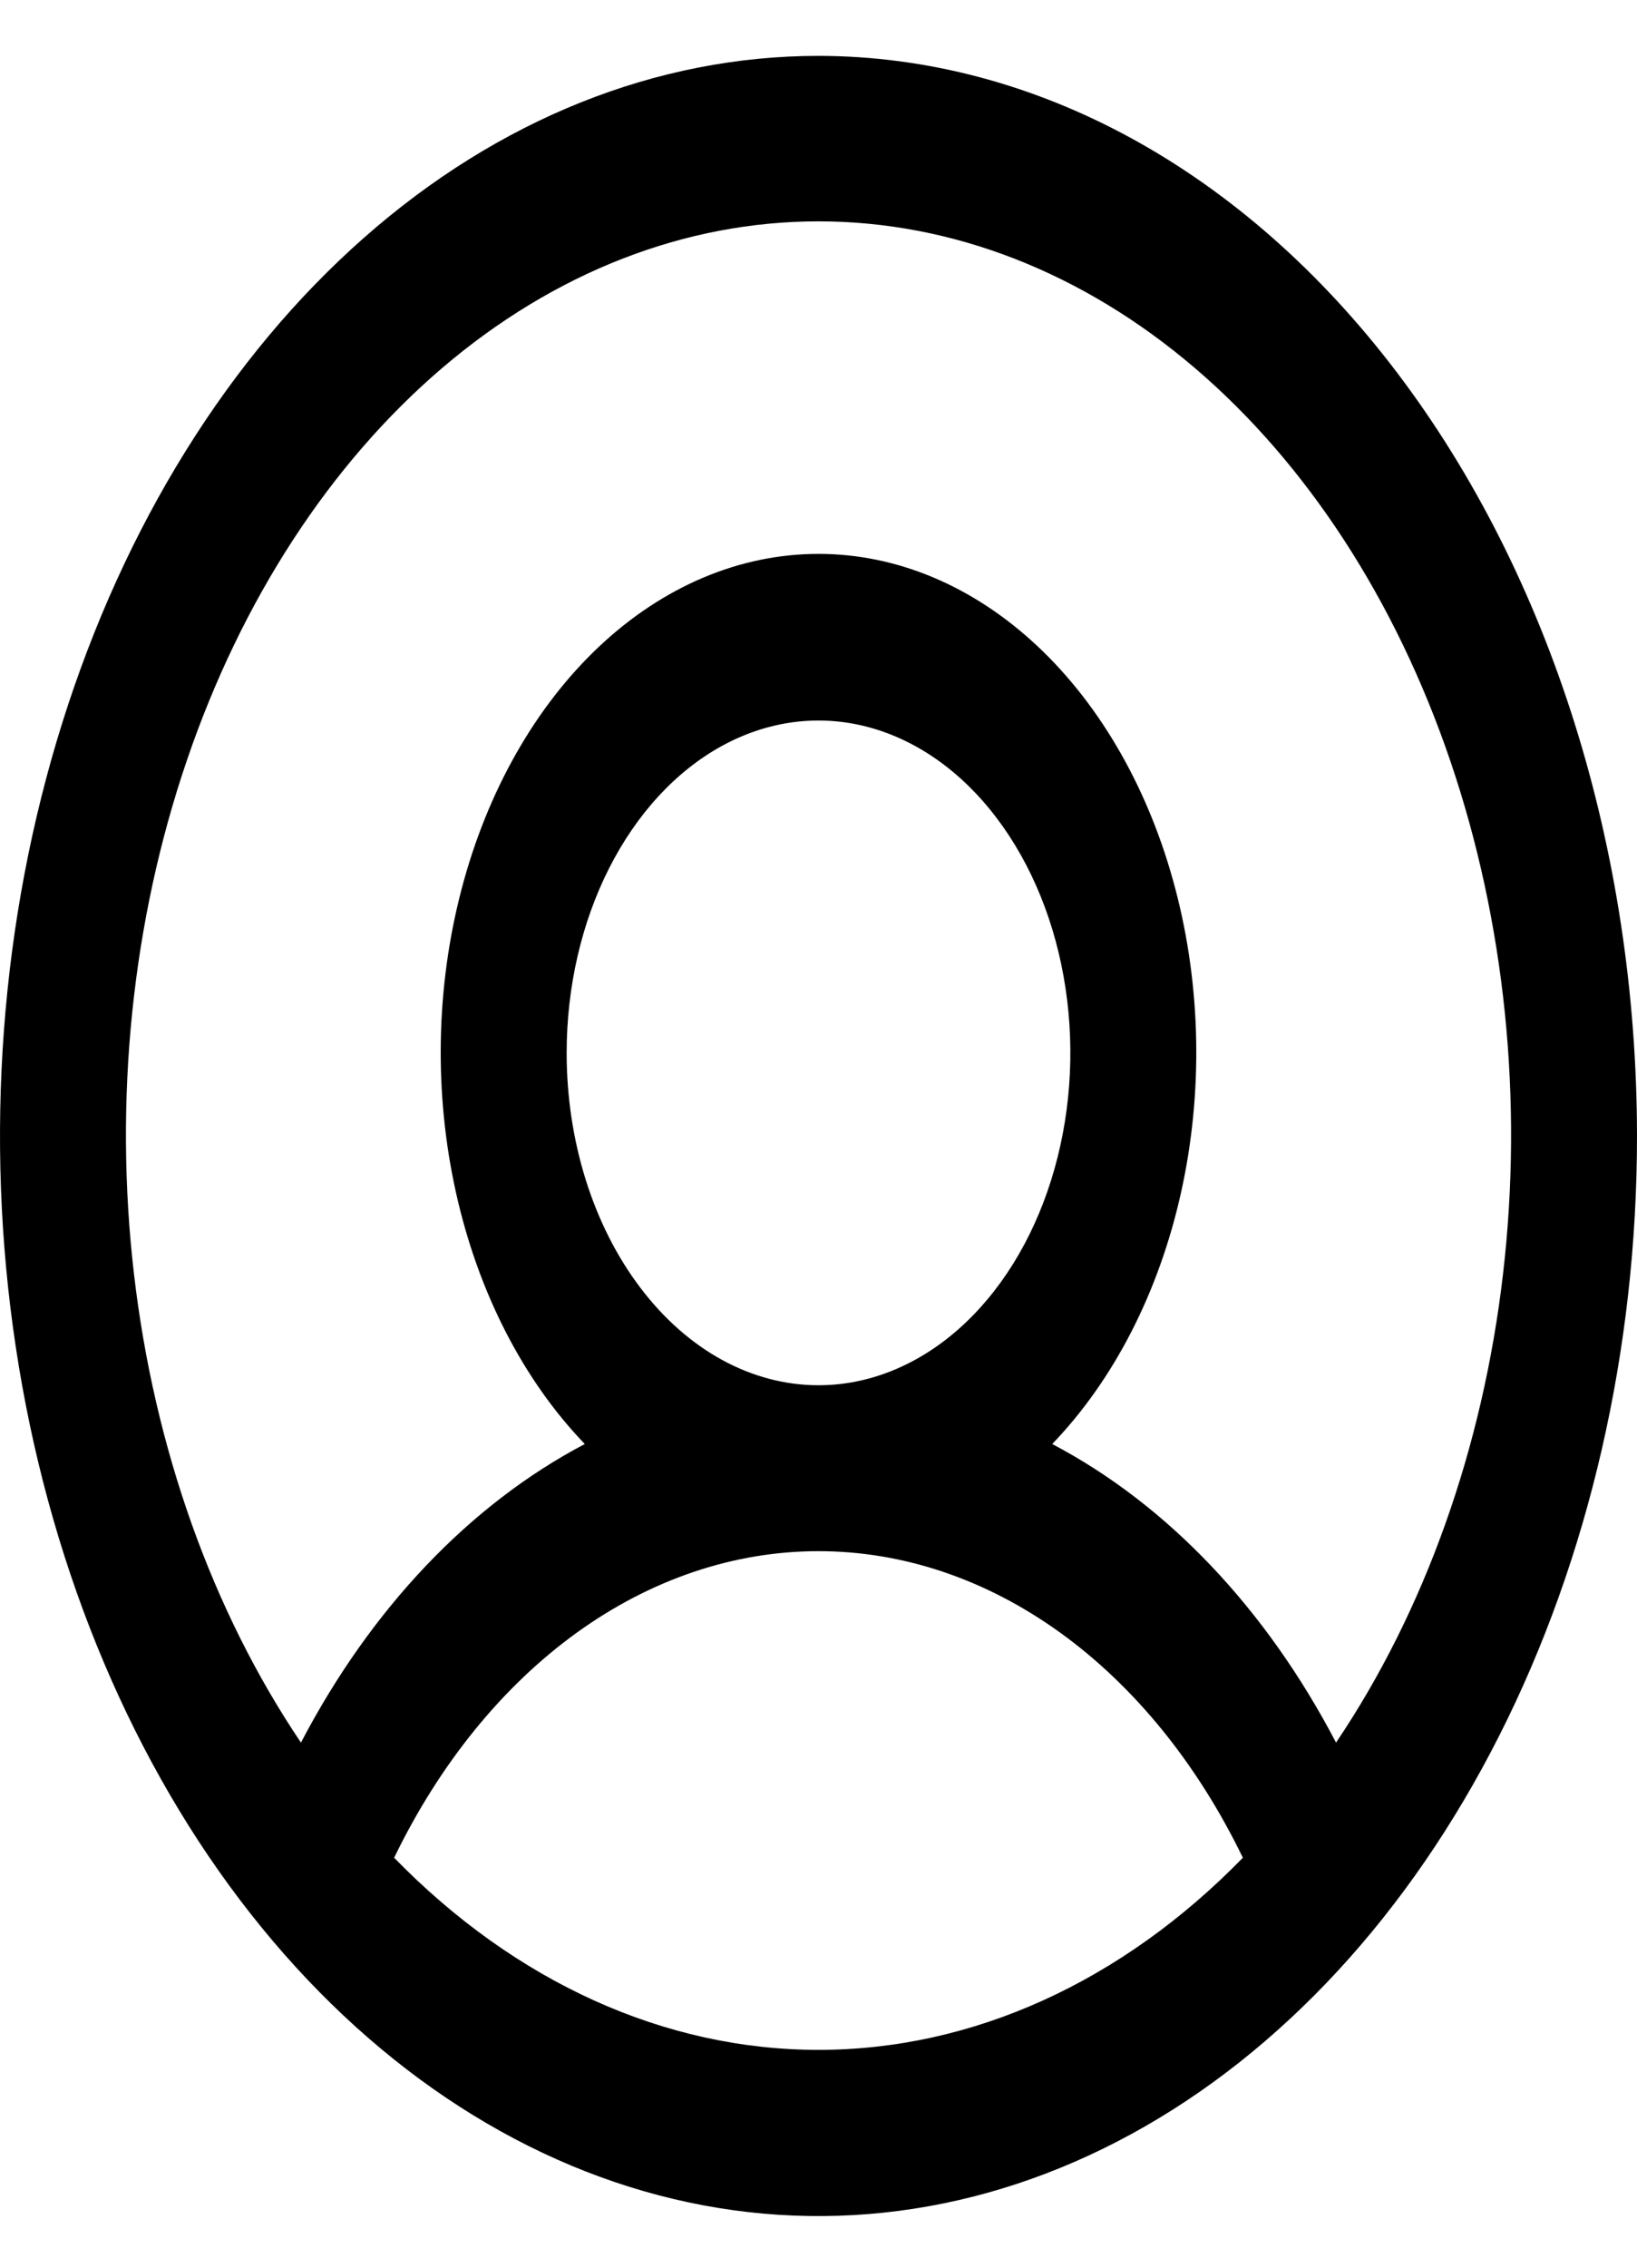 <svg width="26" height="36" viewBox="0 0 26 36" fill="none" xmlns="http://www.w3.org/2000/svg">
<path d="M13 0.887C10.429 0.887 7.915 1.892 5.778 3.777C3.64 5.661 1.974 8.339 0.99 11.472C0.006 14.605 -0.252 18.053 0.25 21.379C0.751 24.705 1.99 27.76 3.808 30.158C5.626 32.556 7.942 34.189 10.464 34.851C12.986 35.513 15.6 35.173 17.975 33.875C20.35 32.578 22.381 30.38 23.809 27.56C25.238 24.74 26 21.425 26 18.034C25.996 13.488 24.626 9.129 22.188 5.914C19.751 2.7 16.447 0.892 13 0.887ZM6.26 29.492C6.983 28 7.98 26.772 9.158 25.921C10.336 25.071 11.657 24.625 13 24.625C14.343 24.625 15.664 25.071 16.842 25.921C18.02 26.772 19.017 28 19.74 29.492C17.813 31.469 15.441 32.542 13 32.542C10.559 32.542 8.187 31.469 6.26 29.492ZM9 16.715C9 15.671 9.235 14.651 9.674 13.784C10.114 12.916 10.738 12.24 11.469 11.84C12.2 11.441 13.004 11.336 13.78 11.54C14.556 11.744 15.269 12.246 15.828 12.984C16.388 13.722 16.769 14.662 16.923 15.685C17.078 16.709 16.998 17.77 16.695 18.734C16.393 19.698 15.88 20.522 15.222 21.102C14.565 21.681 13.791 21.991 13 21.991C11.939 21.991 10.922 21.435 10.172 20.445C9.421 19.456 9 18.114 9 16.715ZM21.22 27.664C20.105 25.532 18.537 23.883 16.712 22.924C17.692 21.906 18.407 20.511 18.758 18.932C19.109 17.353 19.078 15.67 18.669 14.116C18.261 12.561 17.495 11.213 16.479 10.259C15.463 9.305 14.247 8.793 13 8.793C11.753 8.793 10.537 9.305 9.521 10.259C8.505 11.213 7.739 12.561 7.331 14.116C6.922 15.67 6.891 17.353 7.242 18.932C7.593 20.511 8.308 21.906 9.288 22.924C7.464 23.883 5.895 25.532 4.78 27.664C3.371 25.574 2.45 22.991 2.128 20.226C1.806 17.461 2.096 14.632 2.965 12.08C3.833 9.528 5.243 7.362 7.023 5.842C8.804 4.322 10.879 3.514 13 3.514C15.121 3.514 17.196 4.322 18.977 5.842C20.757 7.362 22.166 9.528 23.035 12.08C23.904 14.632 24.195 17.461 23.872 20.226C23.55 22.991 22.629 25.574 21.22 27.664Z" fill="black"/>
</svg>
